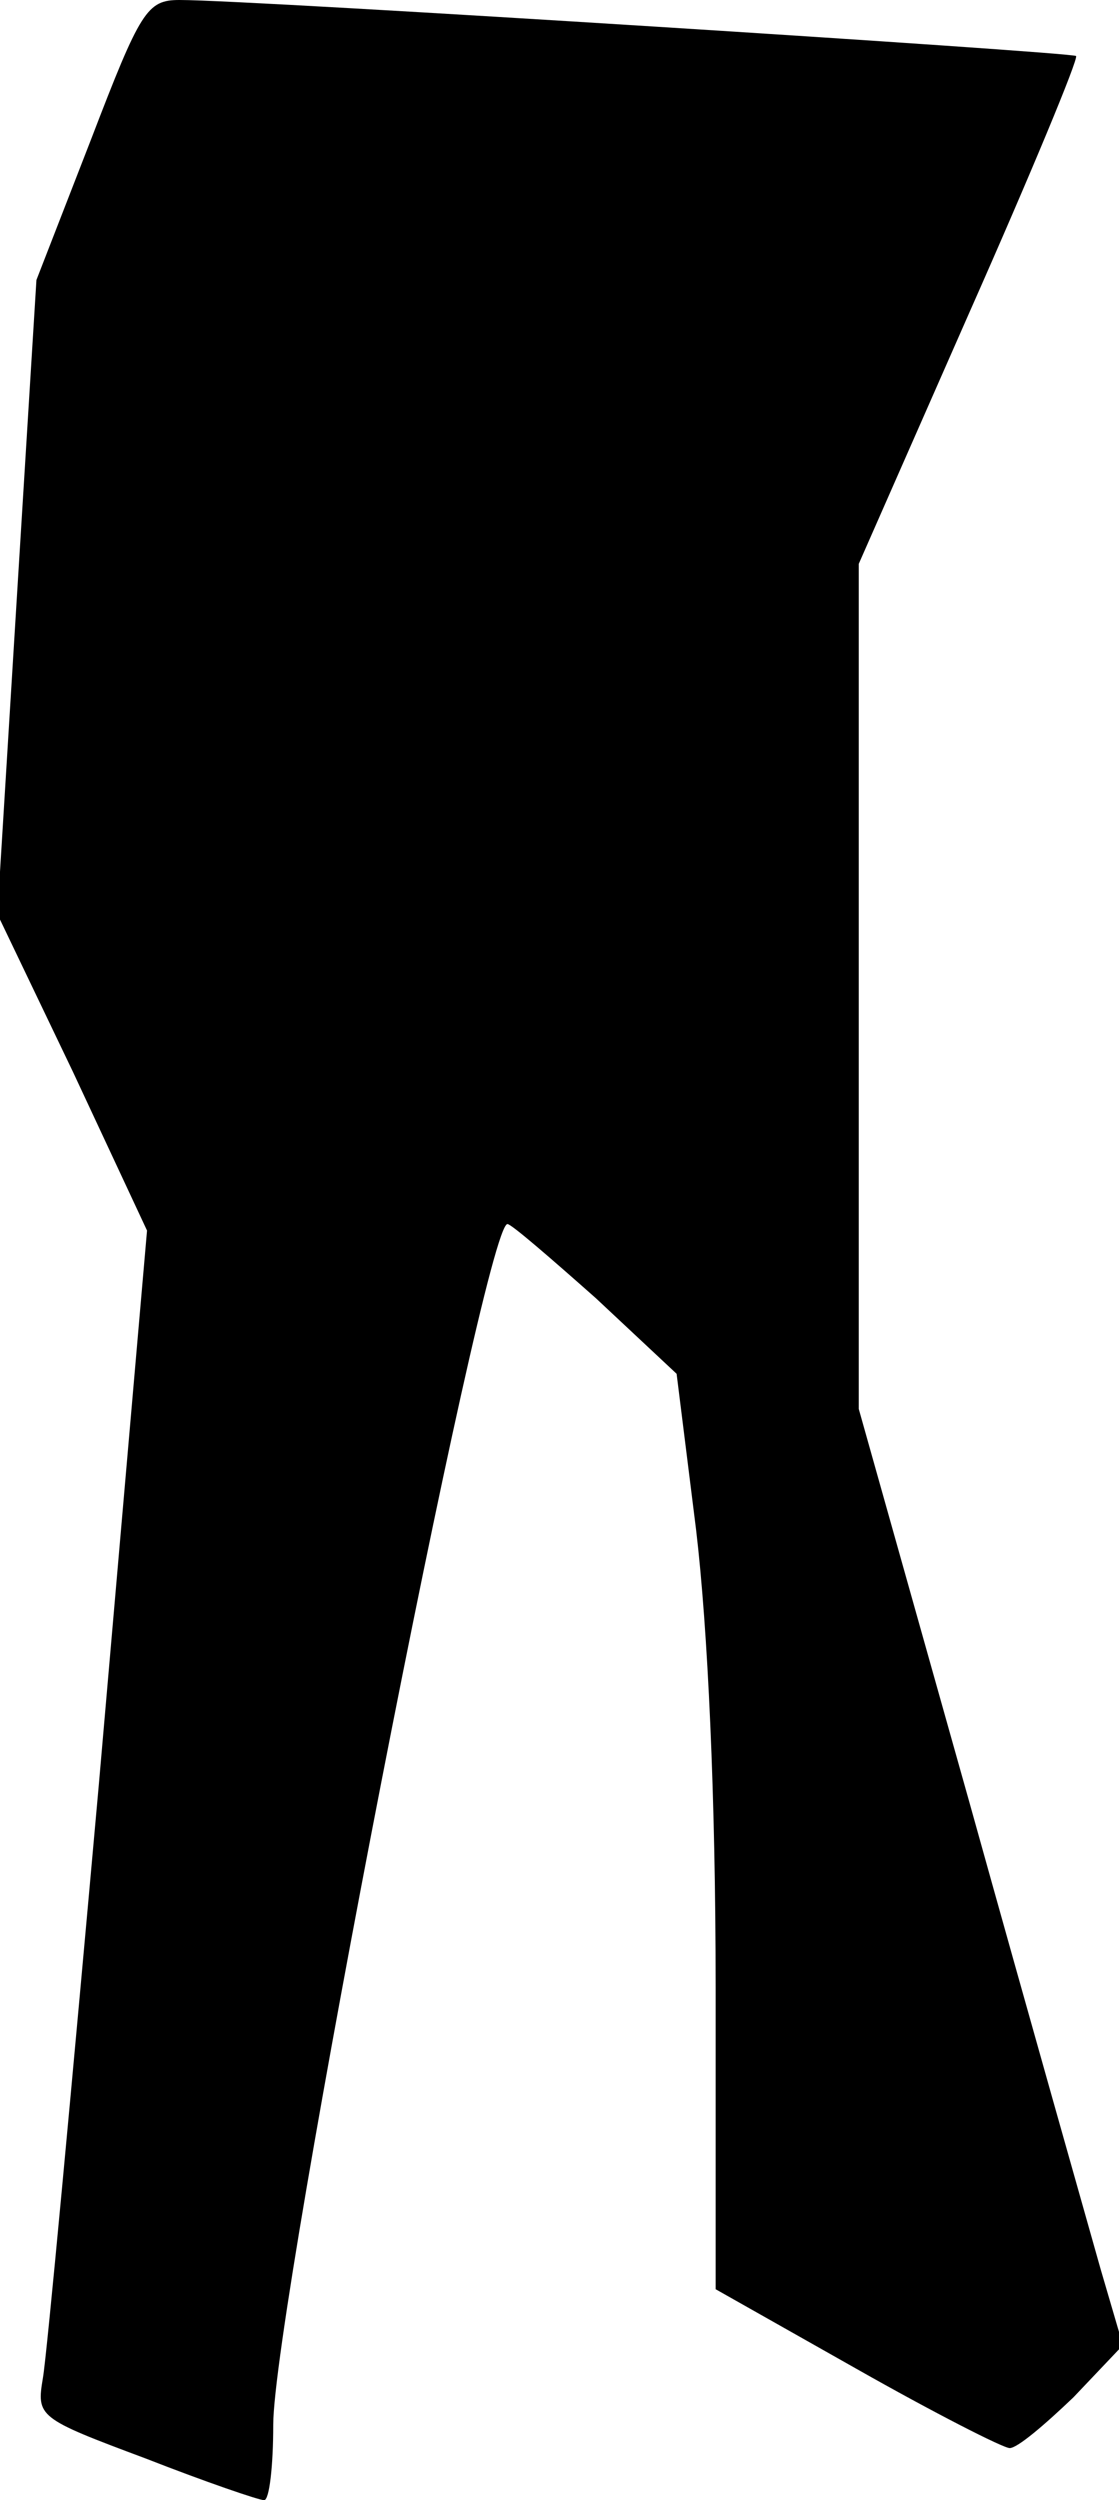 <?xml version="1.0" standalone="no"?>
<!DOCTYPE svg PUBLIC "-//W3C//DTD SVG 20010904//EN"
 "http://www.w3.org/TR/2001/REC-SVG-20010904/DTD/svg10.dtd">
<svg version="1.0" xmlns="http://www.w3.org/2000/svg"
 width="86pt" height="192pt" viewBox="0 0 86 192"
 preserveAspectRatio="xMidYMid meet">
<g transform="translate(0,192) scale(0.1,-0.1)"
fill="#000000" stroke="none">
<path fill="#000000" stroke="none" d="M70 1813 l-42 -108 -15 -243 -15 -244
58 -121 57 -122 -37 -425 c-21 -234 -40 -439 -43 -456 -5 -30 -4 -31 79 -62
46 -18 87 -32 91 -32 4 0 7 26 7 58 0 89 162 922 180 922 3 0 33 -26 68 -57
l62 -58 15 -120 c9 -76 15 -204 15 -351 l0 -232 108 -61 c60 -34 113 -61 118
-61 6 0 27 18 49 39 l38 40 -17 58 c-9 32 -55 194 -101 359 l-85 302 0 324 0
325 85 193 c47 106 84 195 82 197 -4 3 -632 43 -689 43 -25 0 -30 -8 -68 -107z"/>
</g>
</svg>
